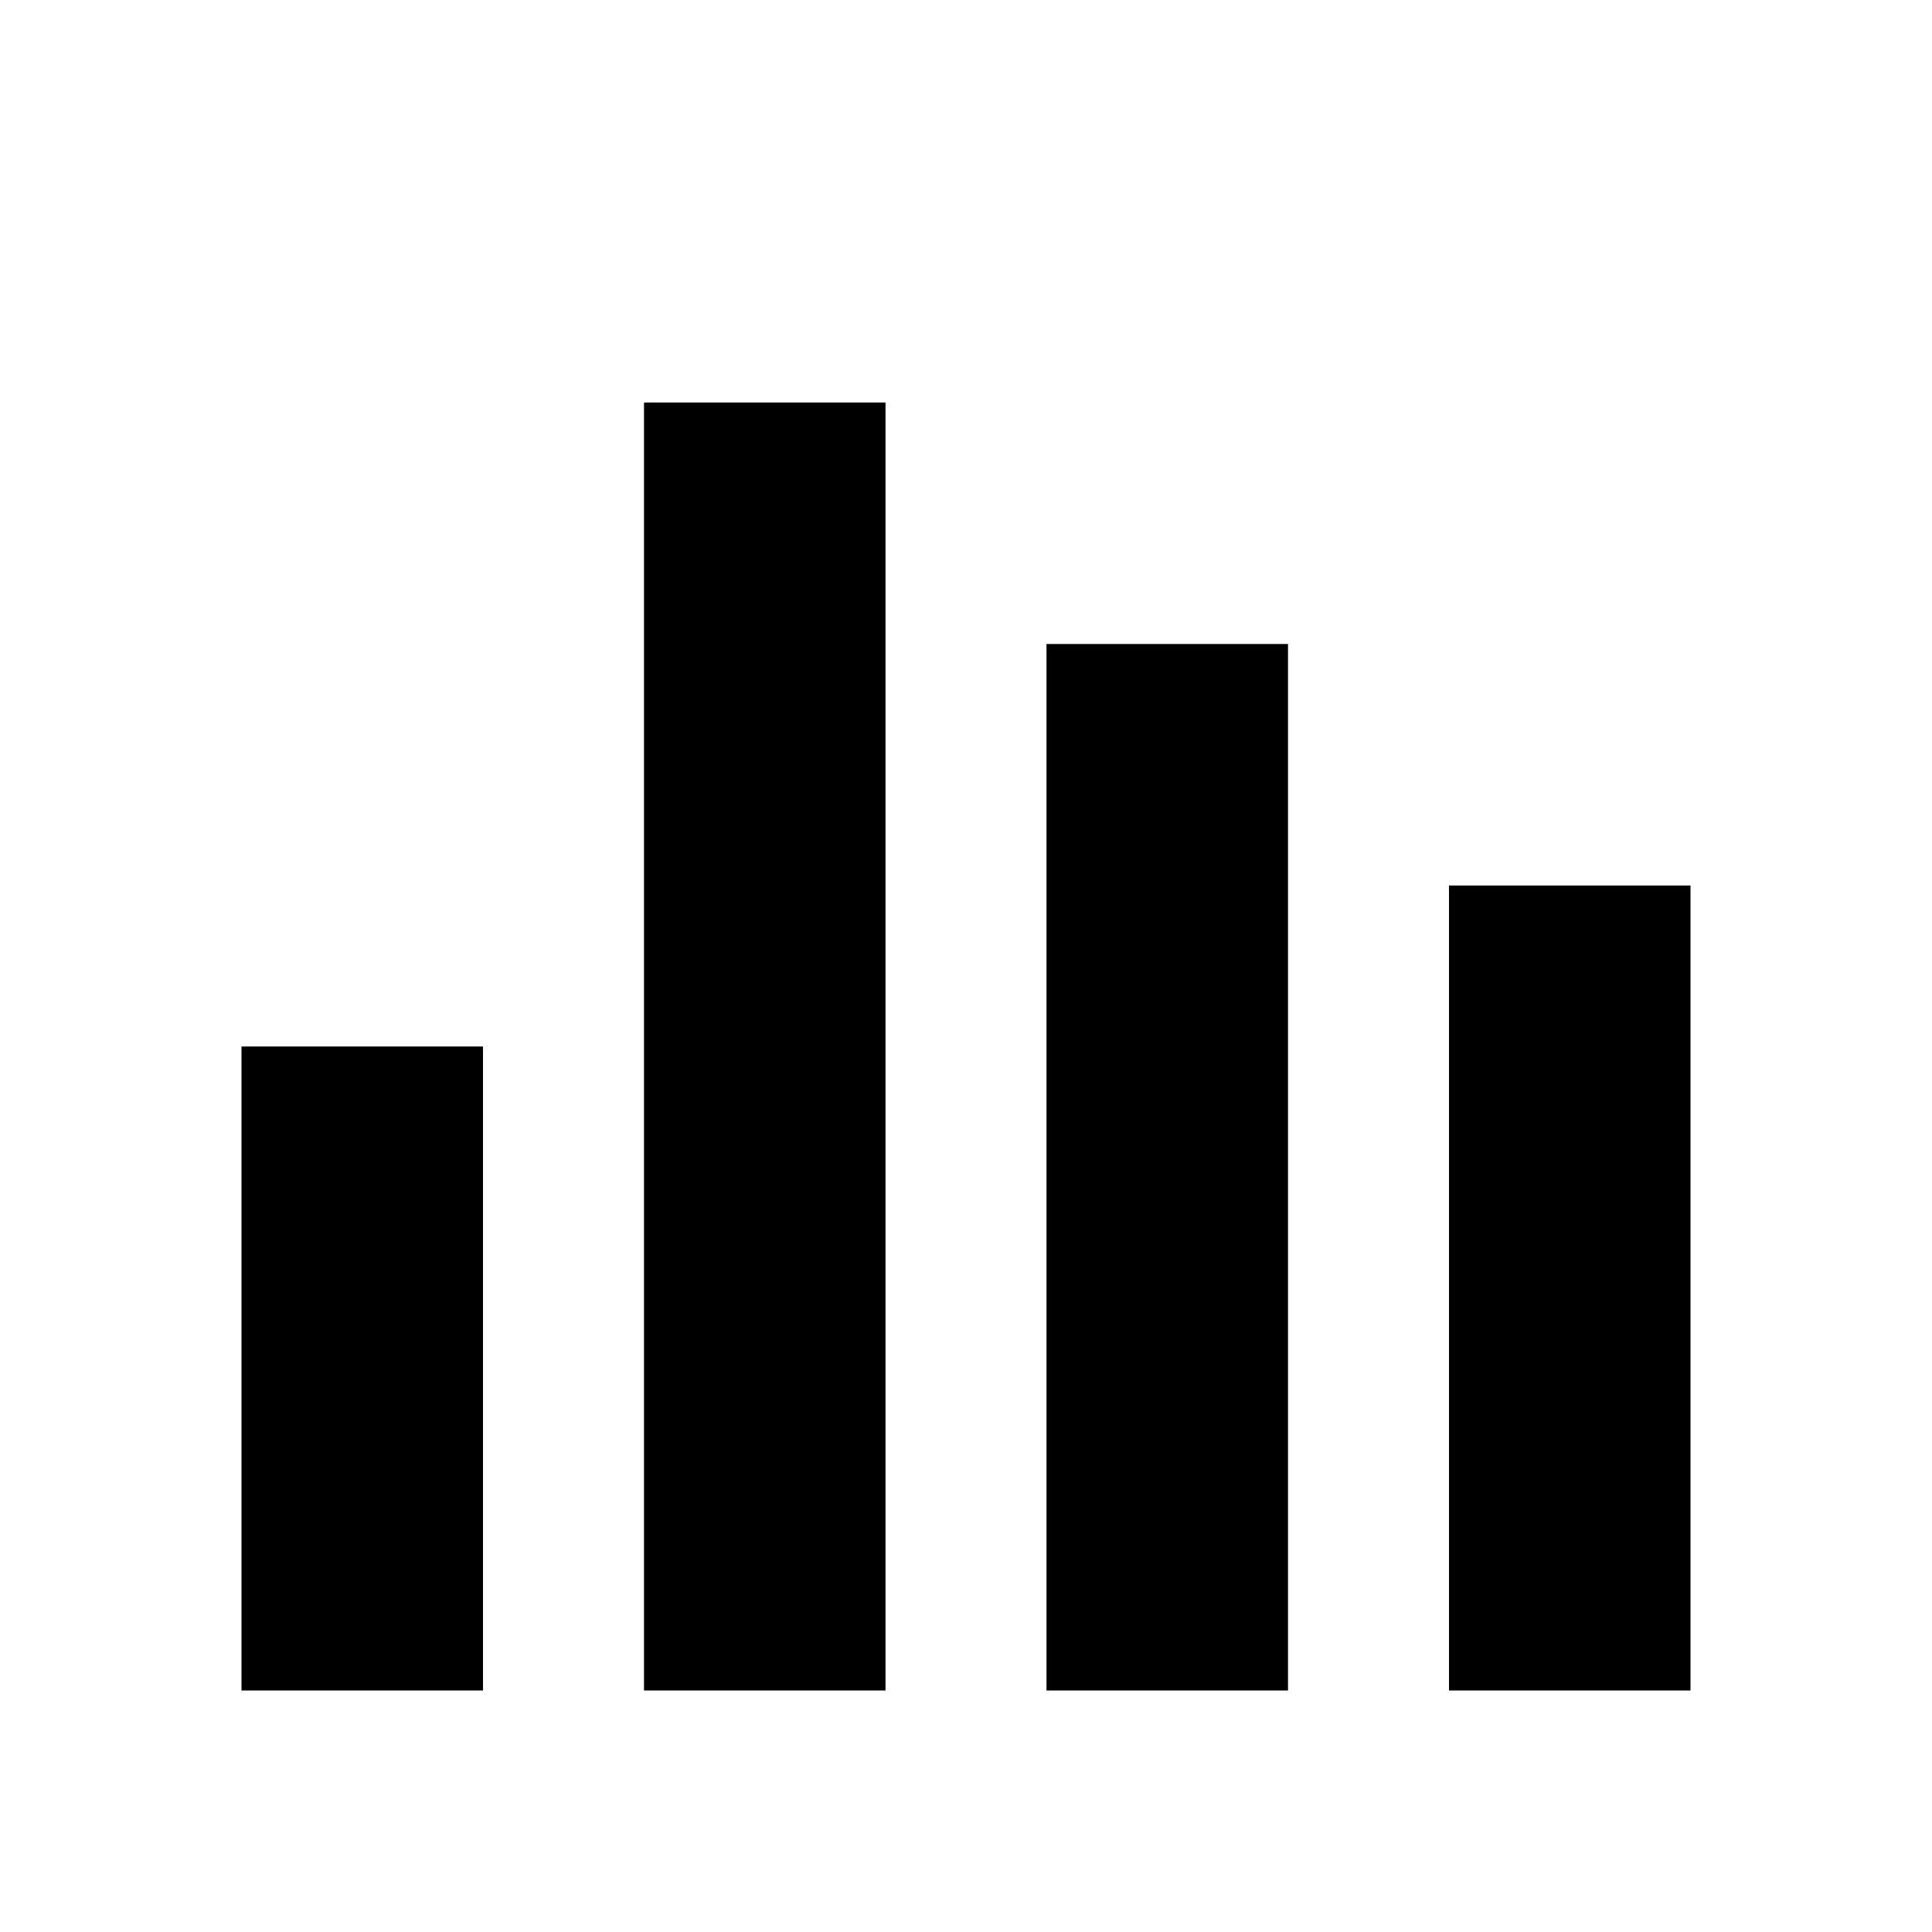 <svg xmlns="http://www.w3.org/2000/svg" xmlns:xlink="http://www.w3.org/1999/xlink" aria-hidden="true" role="img" class="iconify iconify--ci" width="32" height="32" preserveAspectRatio="xMidYMid meet" viewBox="0 0 24 24"><g fill="none"><path d="M21 21h-3V11h3v10zm-5 0h-3V8h3v13zm-5 0H8V5h3v16zm-5 0H3v-8h3v8z" fill="currentColor"></path></g></svg>